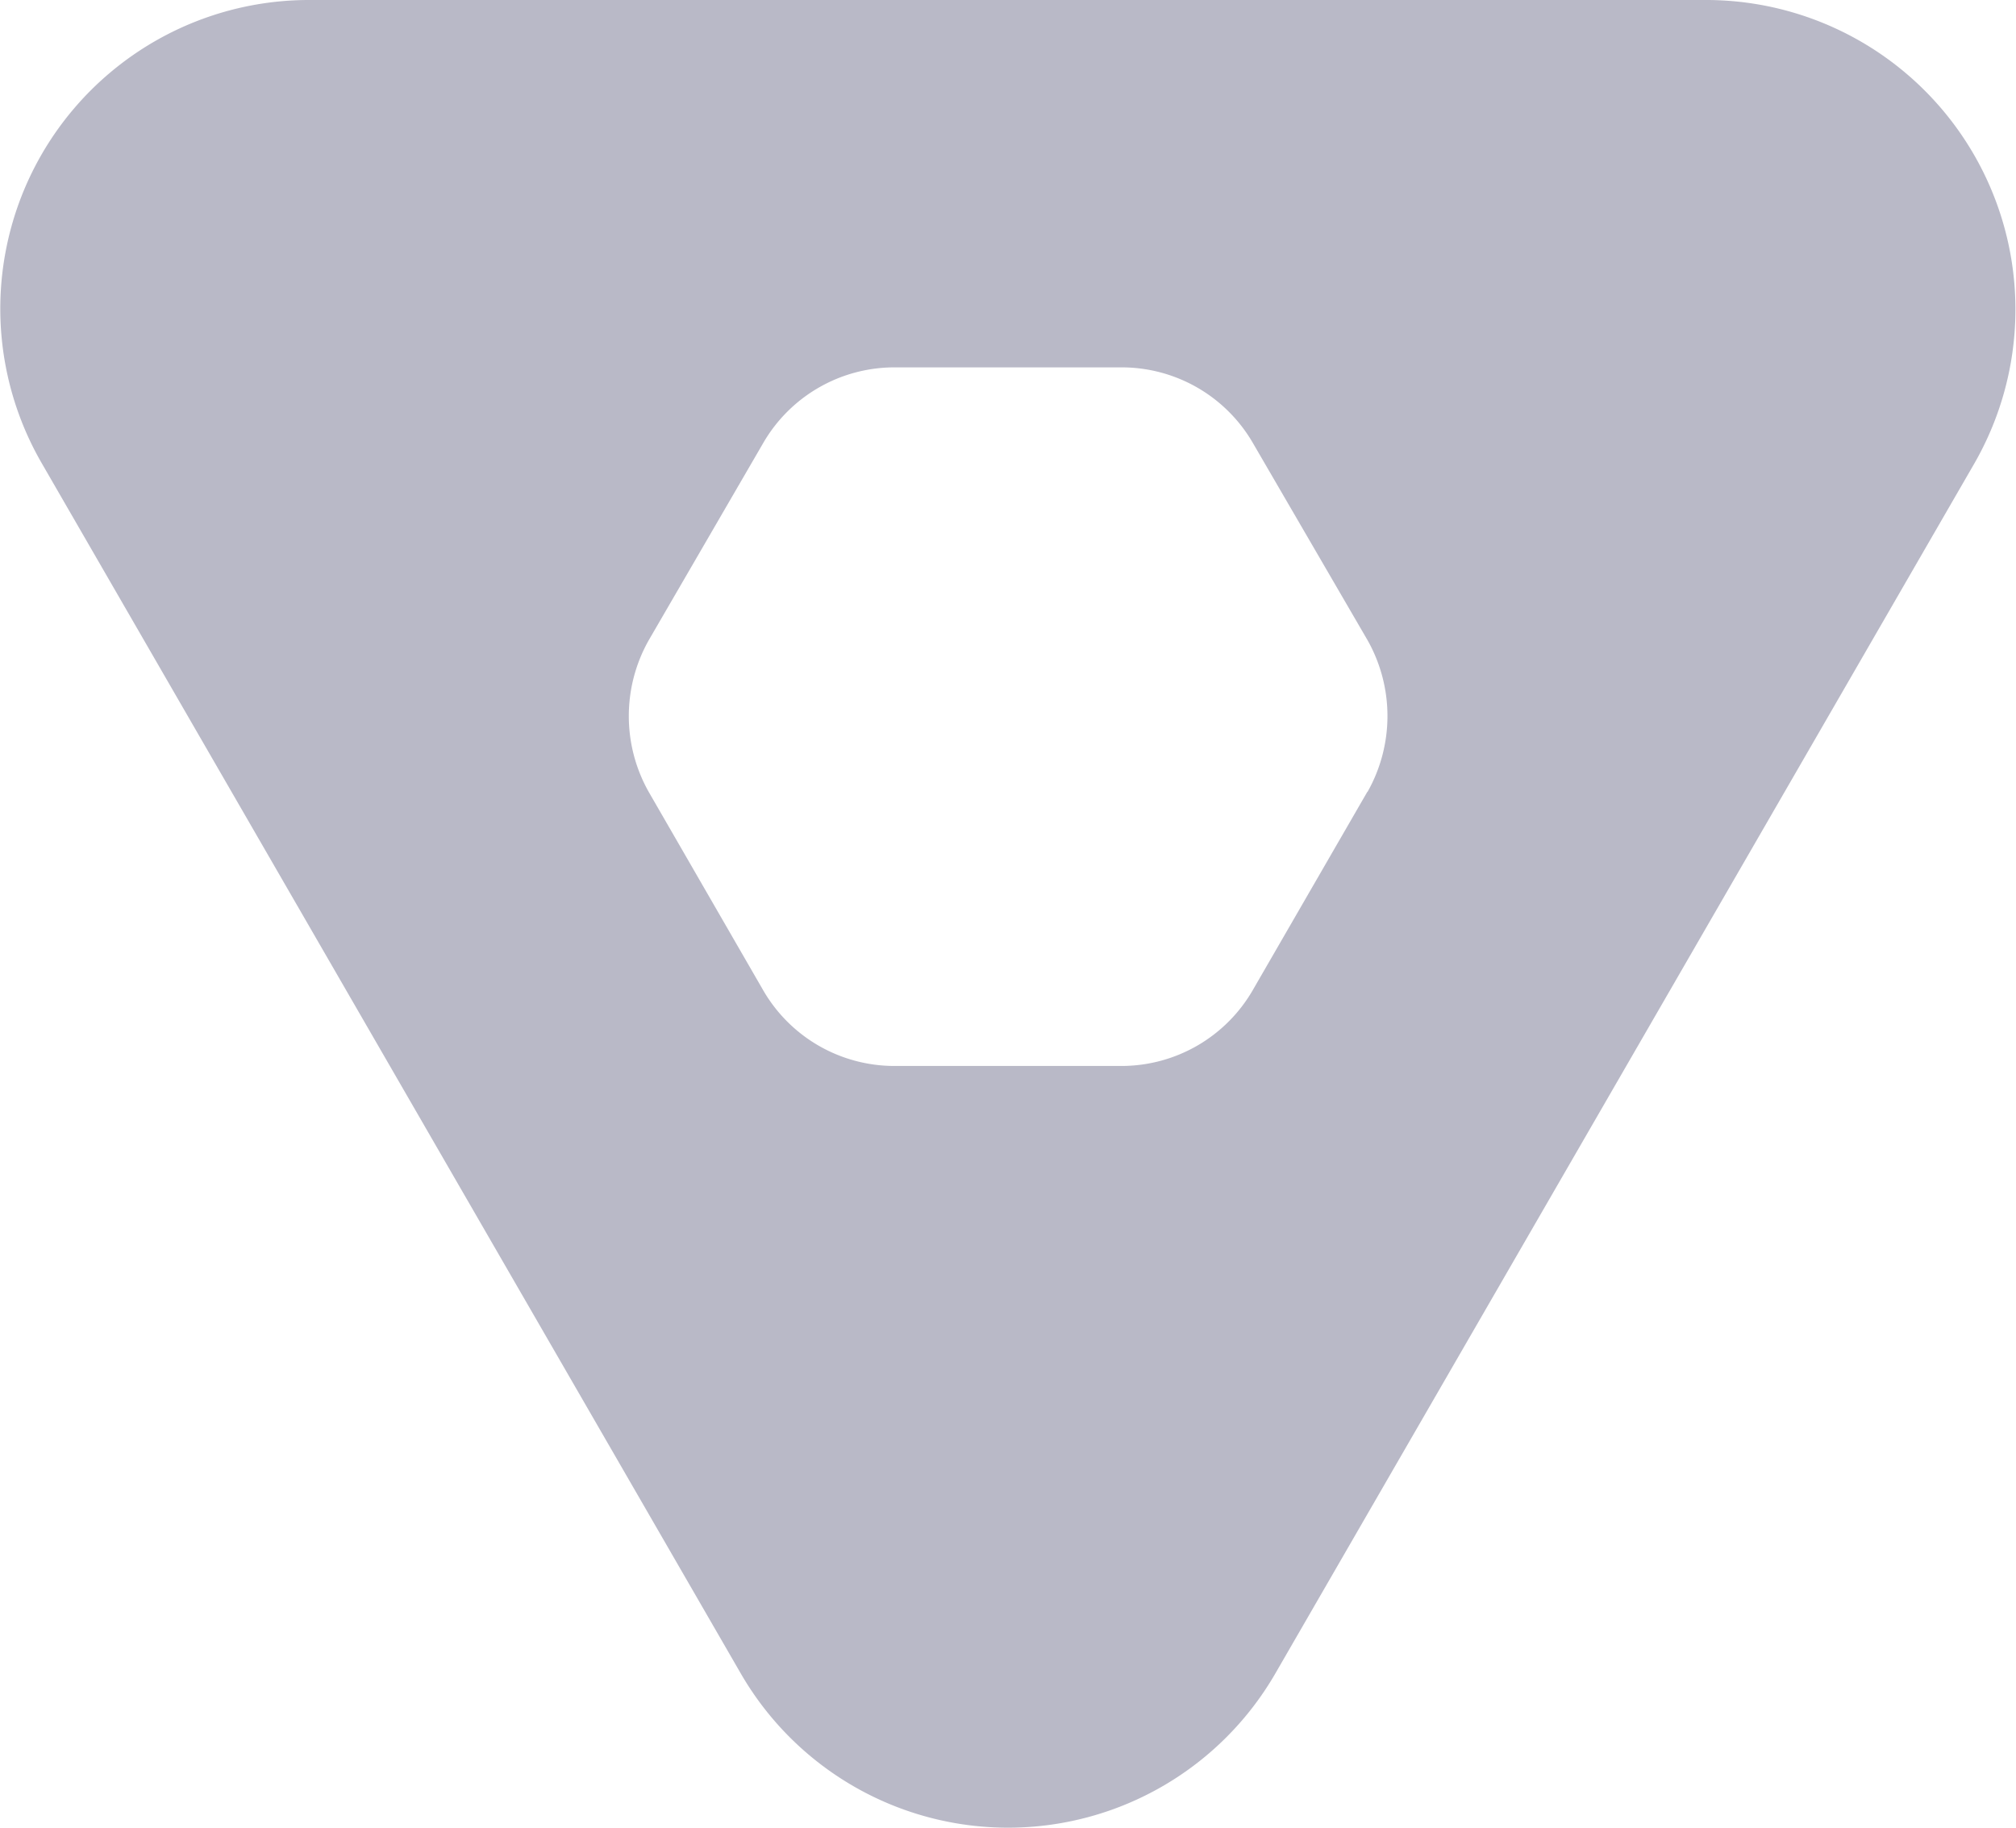 <svg xmlns="http://www.w3.org/2000/svg" viewBox="0 0 172.85 156.72"><defs><style>.cls-1{fill:#b9b9c7;}</style></defs><g id="Layer_2" data-name="Layer 2"><g id="Layer_1-2" data-name="Layer 1"><path class="cls-1" d="M146.23,0H26.52A26.47,26.47,0,0,0,3.58,39.72L63.49,143.45a26.47,26.47,0,0,0,45.88,0L169.29,39.72A26.53,26.53,0,0,0,146.23,0Zm-29,67.9-9.82,17a13,13,0,0,1-11.3,6.5H76.62a13,13,0,0,1-11.19-6.5l-9.81-17a13.23,13.23,0,0,1,0-13L65.43,38a13,13,0,0,1,11.19-6.5H96.13a13,13,0,0,1,11.3,6.5l9.82,16.89A13.23,13.23,0,0,1,117.25,67.9Z"/></g></g></svg>